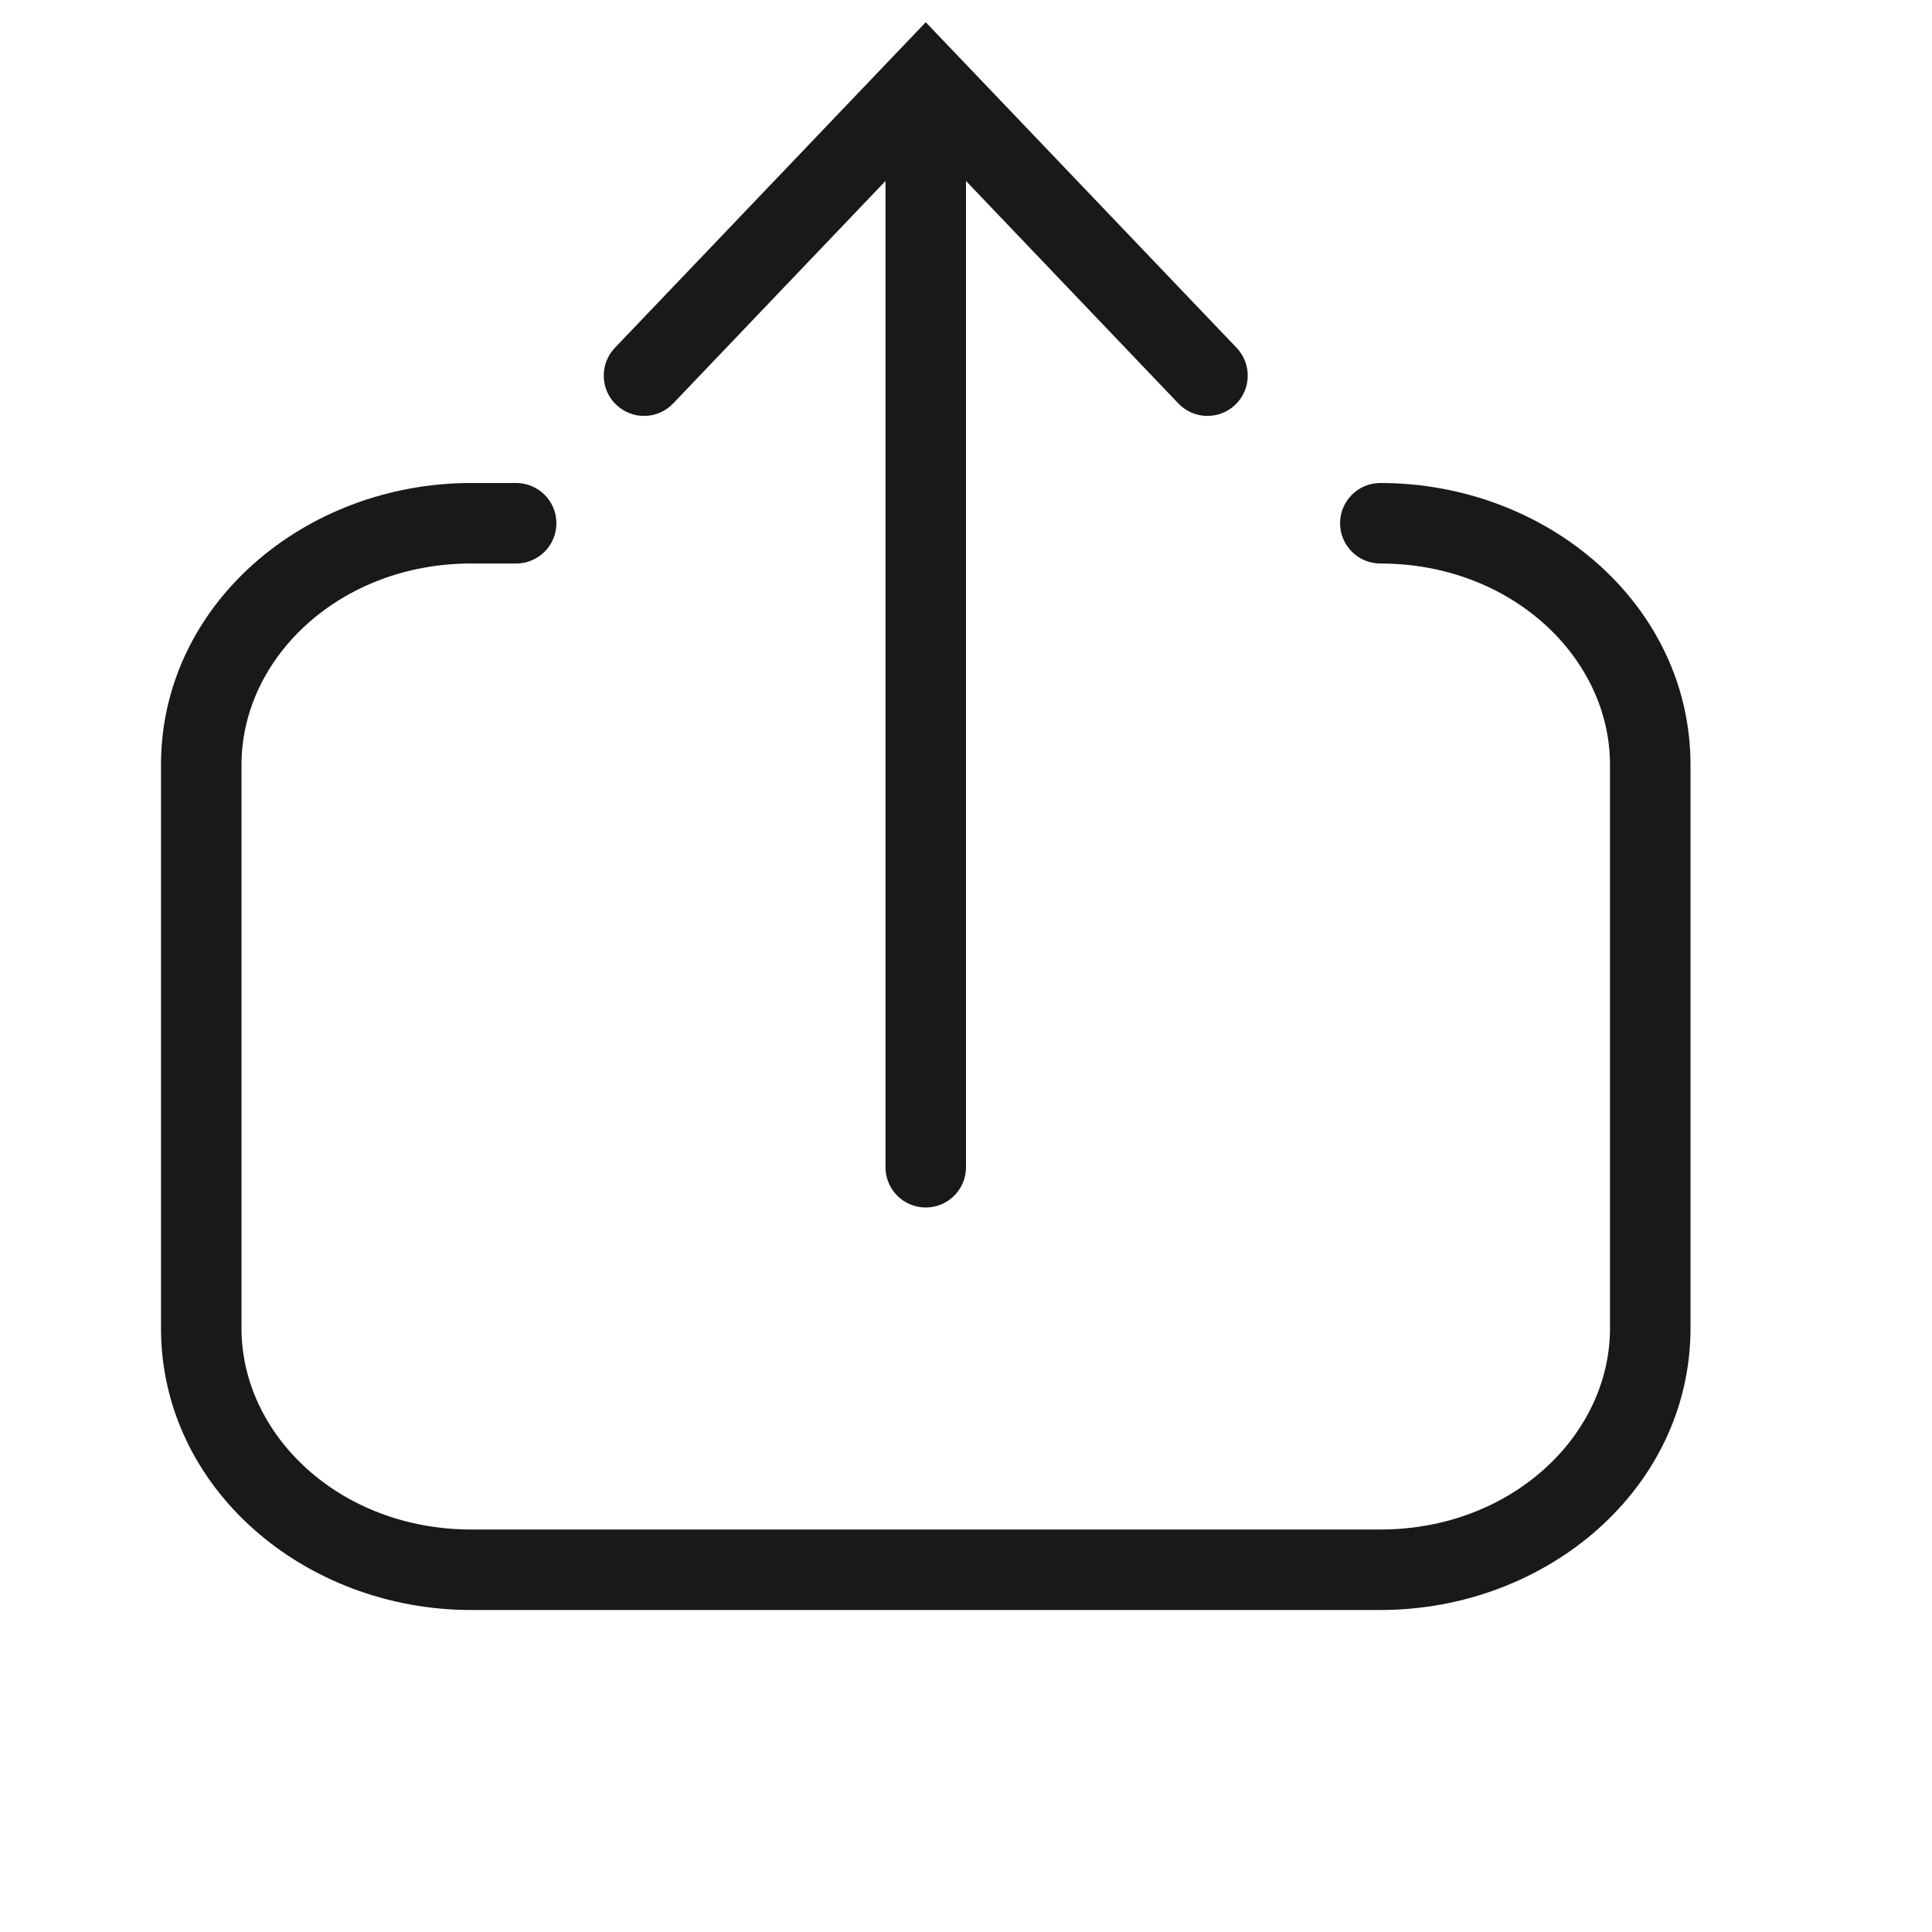 <svg width="24" height="24" viewBox="0 0 24 24" fill="none" xmlns="http://www.w3.org/2000/svg">
<g opacity="0.9">
<path d="M14.638 5.012C14.829 5.212 15.146 5.219 15.345 5.028C15.545 4.838 15.552 4.521 15.362 4.321L11.5 0.276L7.638 4.321C7.448 4.521 7.455 4.838 7.655 5.028C7.855 5.219 8.171 5.212 8.362 5.012L11 2.248V14.5C11 14.776 11.224 15 11.5 15C11.776 15 12 14.776 12 14.5V2.248L14.638 5.012Z" fill="black"/>
<path d="M3 9.5C3 8.17 4.224 7 5.853 7H6.412C6.688 7 6.912 6.776 6.912 6.5C6.912 6.224 6.688 6 6.412 6H5.853C3.779 6 2 7.516 2 9.5V16.5C2 18.484 3.779 20 5.853 20H17.147C19.221 20 21 18.484 21 16.5V9.5C21 7.516 19.221 6 17.147 6C16.871 6 16.647 6.224 16.647 6.5C16.647 6.776 16.871 7 17.147 7C18.776 7 20 8.17 20 9.5V16.5C20 17.83 18.776 19 17.147 19H5.853C4.224 19 3 17.83 3 16.5V9.5Z" fill="black"/>
</g>
</svg>
